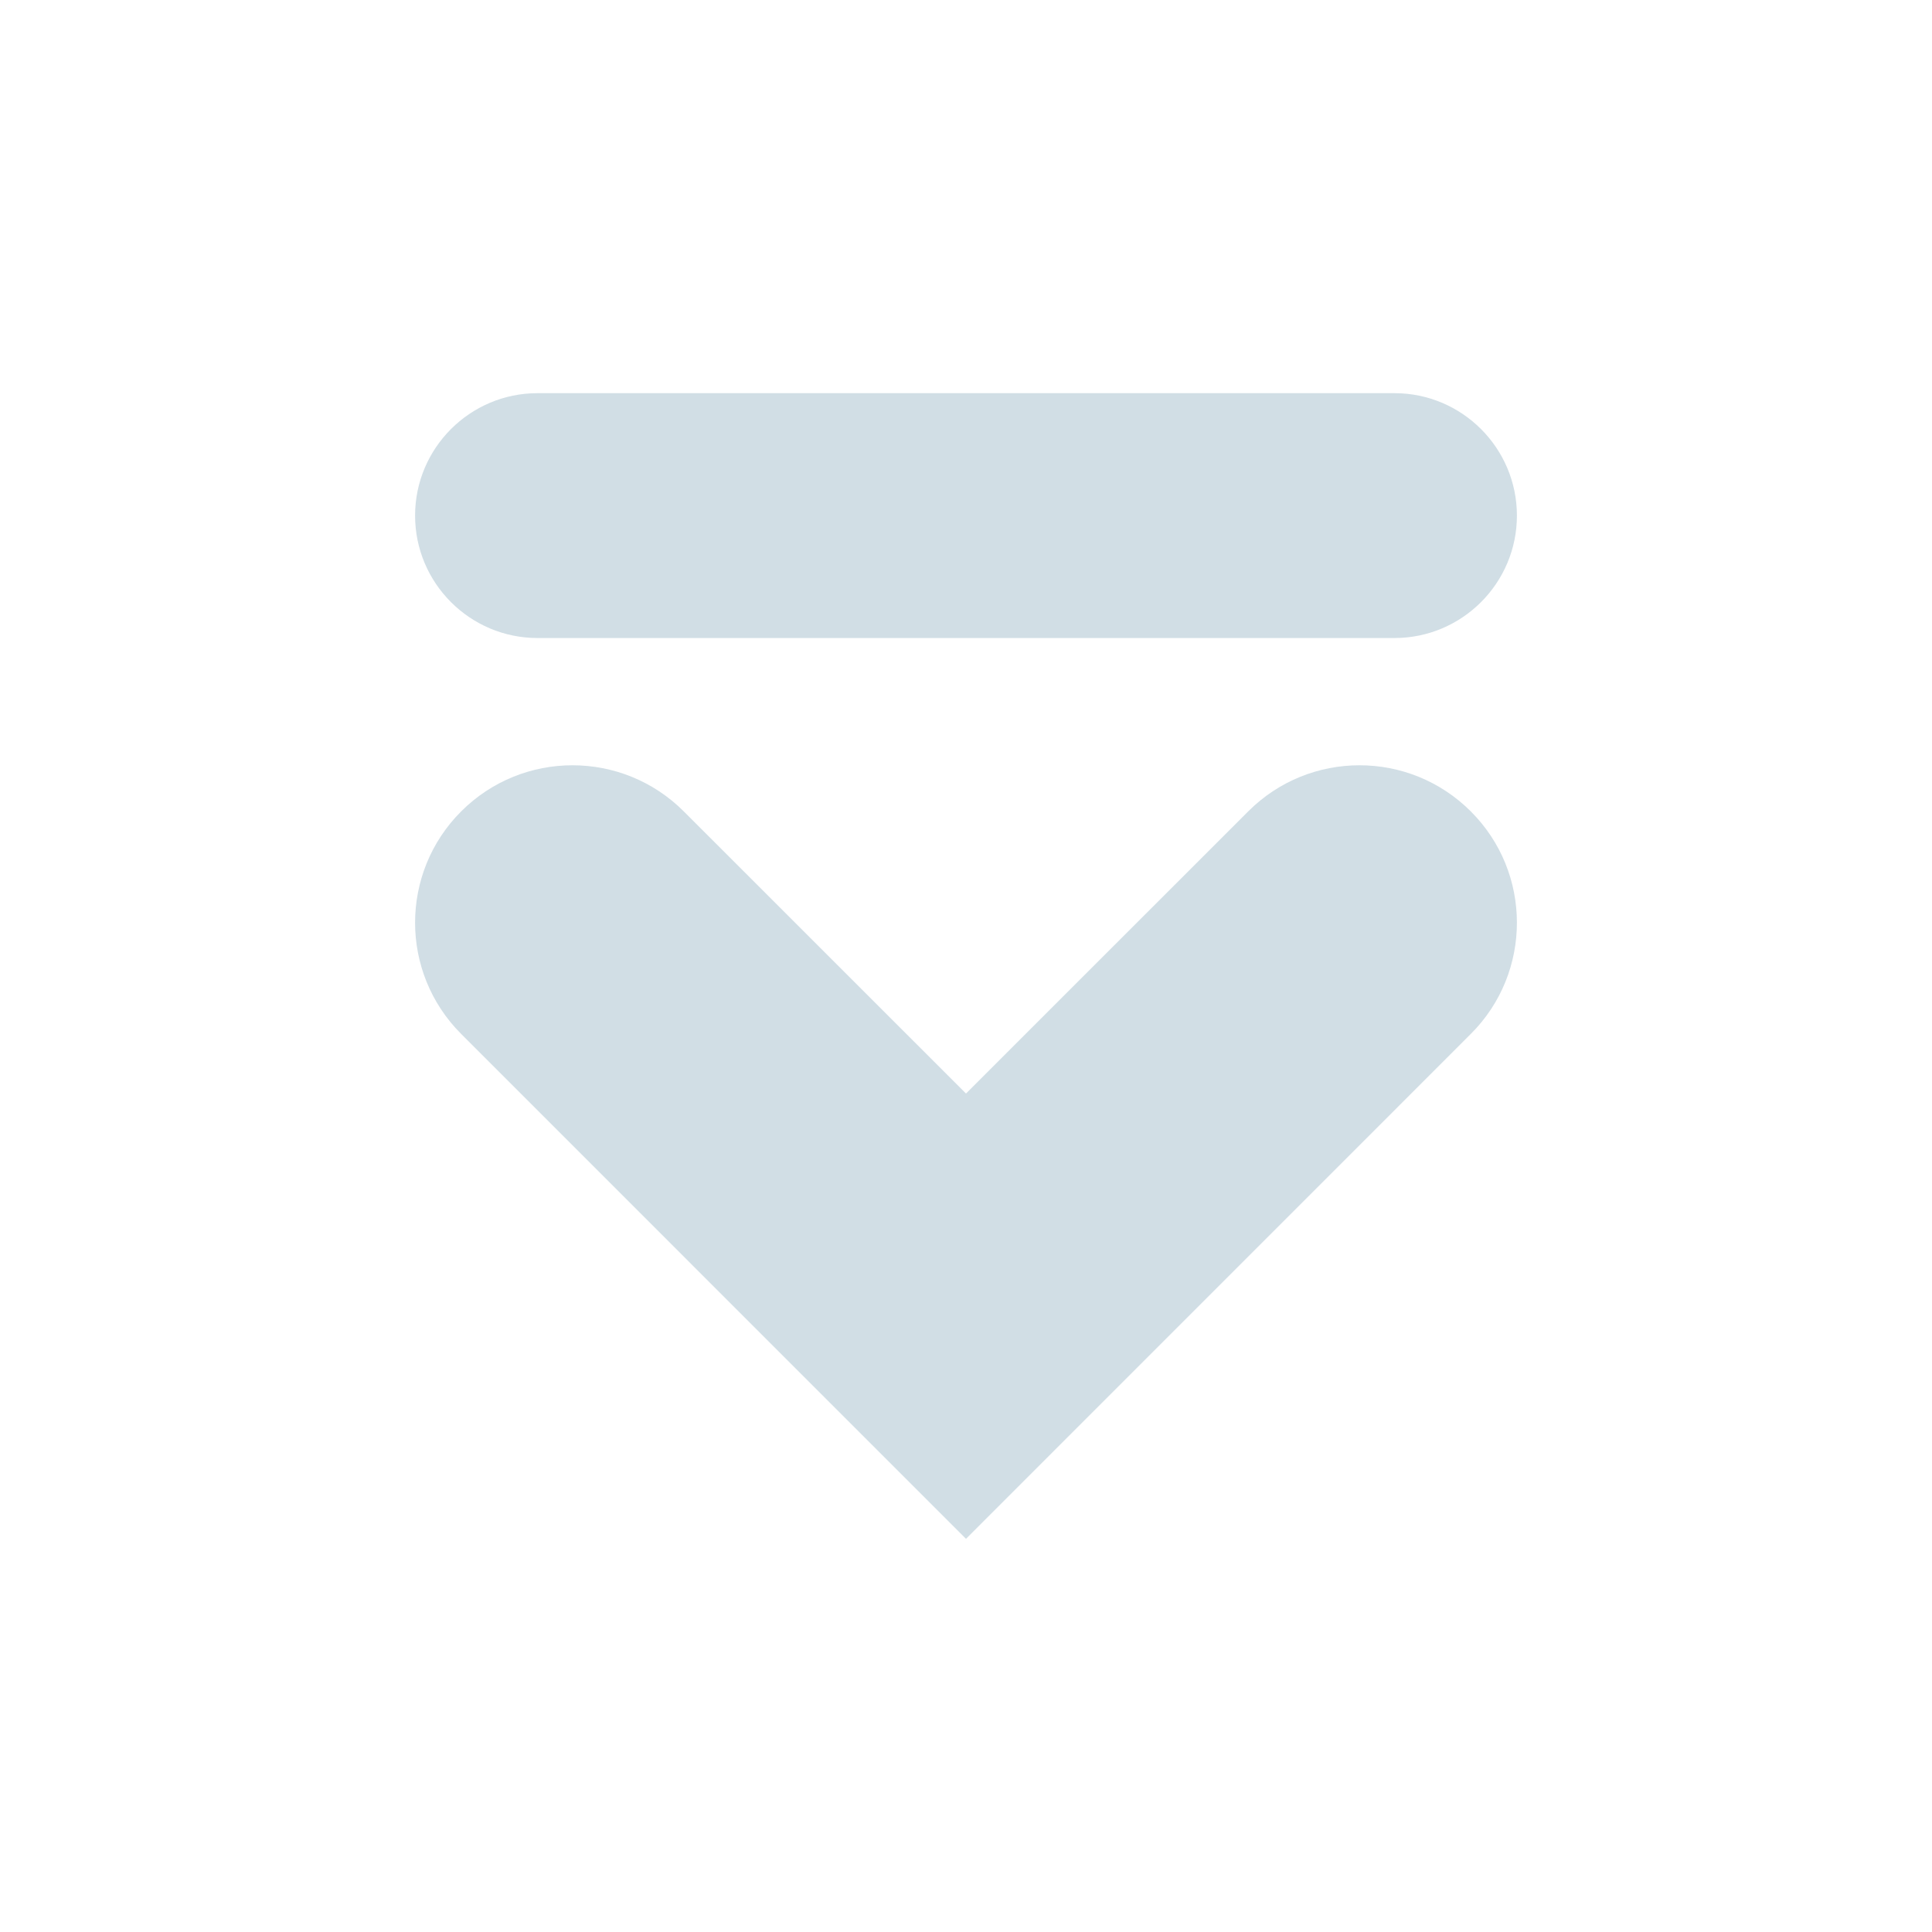 <?xml version="1.0" encoding="utf-8"?>
<!-- Generator: Adobe Illustrator 15.1.0, SVG Export Plug-In . SVG Version: 6.00 Build 0)  -->
<!DOCTYPE svg PUBLIC "-//W3C//DTD SVG 1.1//EN" "http://www.w3.org/Graphics/SVG/1.1/DTD/svg11.dtd">
<svg version="1.1" id="Layer_3" xmlns="http://www.w3.org/2000/svg" xmlns:xlink="http://www.w3.org/1999/xlink" x="0px" y="0px"
	 width="600px" height="600px" viewBox="0 0 600 600" enable-background="new 0 0 600 600" xml:space="preserve">
<g>
	<g>
		<path fill="#D1DEE5" d="M433.07,122.104H166.929c-20.968,0-38.02,17.053-38.02,38.021c0,20.969,17.052,38.019,38.02,38.019H433.07
			c20.969,0,38.021-17.05,38.021-38.019C471.092,139.156,454.039,122.104,433.07,122.104z"/>
	</g>
	<path fill="#D1DEE5" d="M143.226,251.981c-19.09,19.063-19.089,50.056,0,69.122l156.77,156.794l156.771-156.794
		c9.555-9.533,14.324-22.046,14.324-34.562c0-12.514-4.77-25.026-14.324-34.56c-19.092-19.09-50.031-19.09-69.123,0l-87.648,87.625
		l-87.649-87.625C193.258,232.891,162.315,232.891,143.226,251.981L143.226,251.981z"/>
</g>
</svg>
